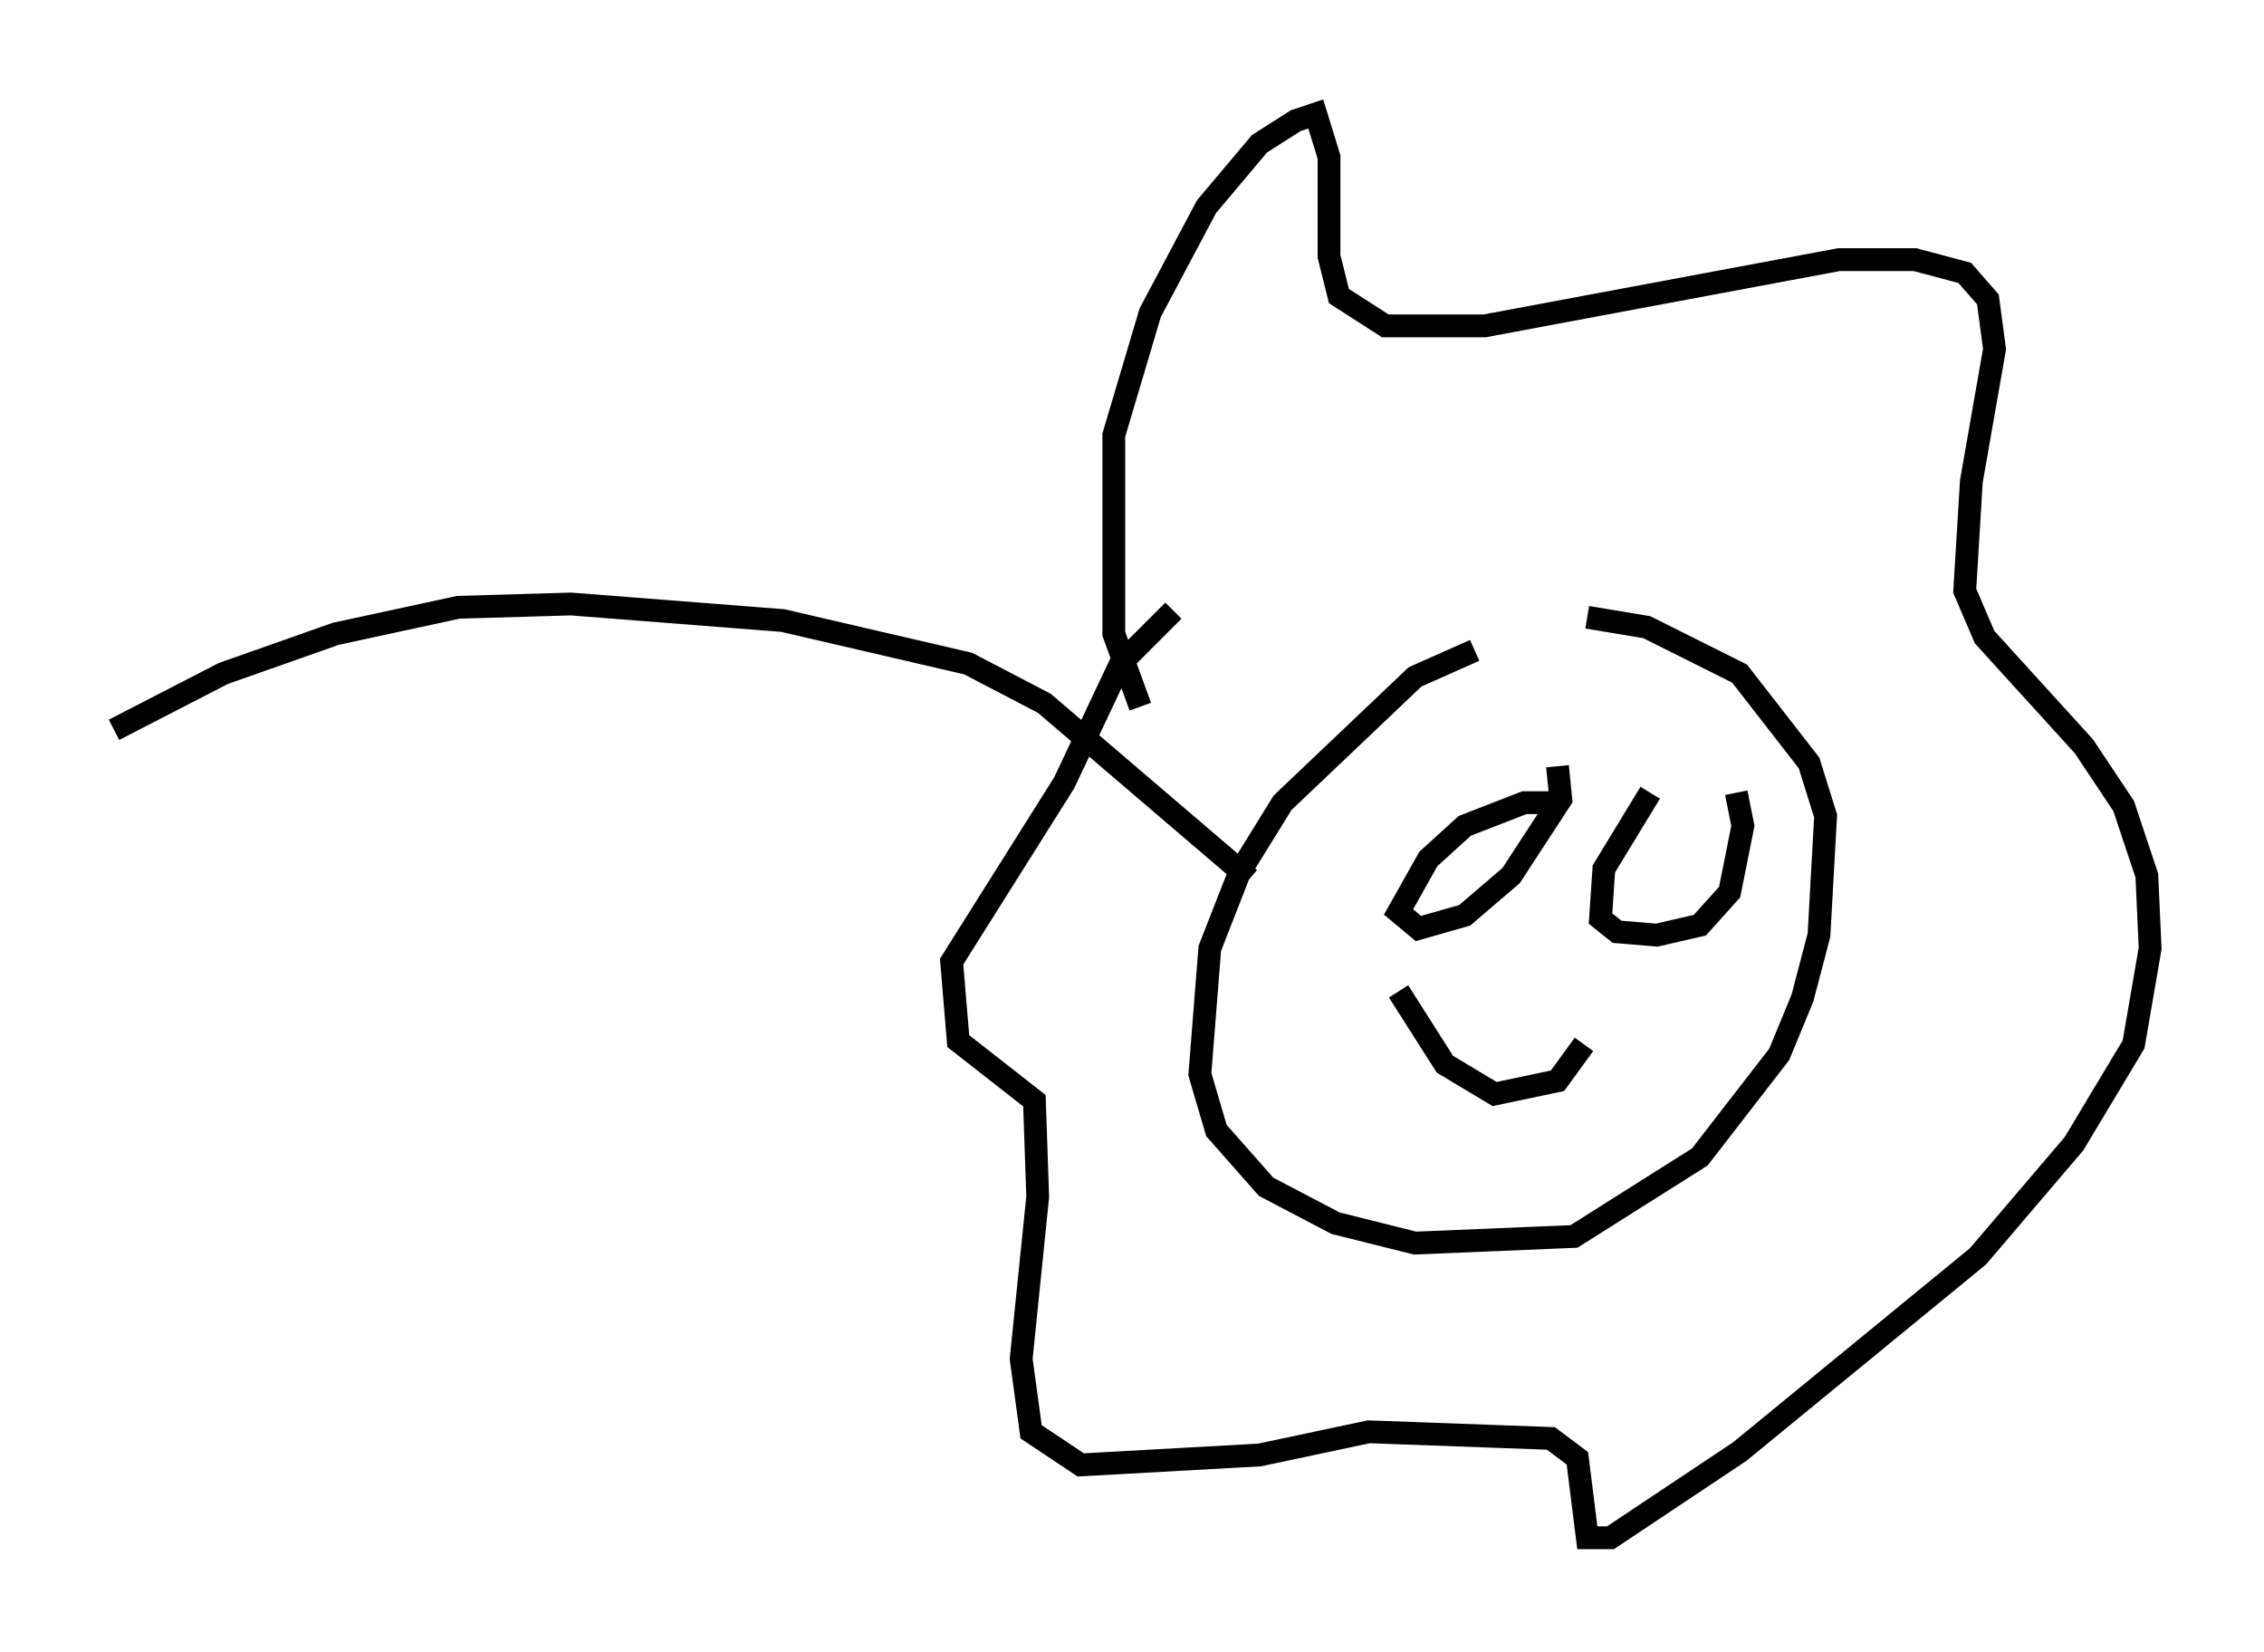 <?xml version="1.0" encoding="utf-8" ?>
<svg baseProfile="full" height="72.458" version="1.1" width="99.329" xmlns="http://www.w3.org/2000/svg" xmlns:ev="http://www.w3.org/2001/xml-events" xmlns:xlink="http://www.w3.org/1999/xlink"><defs /><rect fill="white" height="72.458" width="99.329" x="0" y="0" /><path d="M68.475, 28.095 m-3.777, 0.436 l-2.615, 1.162 -5.81, 5.52 l-1.888, 3.05 -1.307, 3.341 l-0.436, 5.52 0.726, 2.469 l2.179, 2.469 3.05, 1.598 l3.486, 0.872 6.972, -0.291 l5.52, -3.486 3.486, -4.503 l1.017, -2.469 0.726, -2.76 l0.291, -5.229 -0.726, -2.324 l-3.05, -3.922 -4.067, -2.034 l-2.615, -0.436 m-19.609, 3.922 l-1.162, -3.196 0.0, -8.715 l1.598, -5.374 2.469, -4.648 l2.324, -2.76 1.598, -1.017 l0.872, -0.291 0.581, 1.888 l0.0, 4.358 0.436, 1.743 l2.034, 1.307 4.358, 0.0 l15.542, -2.905 3.341, 0.0 l2.179, 0.581 1.017, 1.162 l0.291, 2.179 -1.017, 5.81 l-0.291, 4.793 0.872, 2.034 l4.358, 4.793 1.743, 2.615 l1.017, 3.05 0.145, 3.196 l-0.726, 4.212 -2.615, 4.358 l-4.212, 4.939 -10.458, 8.57 l-5.665, 3.777 -1.017, 0.0 l-0.436, -3.486 -1.162, -0.872 l-7.989, -0.291 -4.793, 1.017 l-7.844, 0.436 -2.179, -1.453 l-0.436, -3.196 0.726, -7.117 l-0.145, -4.212 -3.341, -2.615 l-0.291, -3.486 4.939, -7.844 l2.469, -5.229 2.324, -2.324 m16.994, 8.425 l-1.598, 0.0 -2.615, 1.017 l-1.598, 1.453 -1.307, 2.324 l0.872, 0.726 2.034, -0.581 l2.034, -1.743 2.179, -3.341 l-0.145, -1.453 m4.067, 1.162 l-2.034, 3.341 -0.145, 2.179 l0.726, 0.581 1.743, 0.145 l1.888, -0.436 1.307, -1.453 l0.581, -2.905 -0.291, -1.453 m-14.816, 8.715 l2.034, 3.196 2.179, 1.307 l2.76, -0.581 1.162, -1.598 m-14.67, -7.263 l-9.006, -7.698 -3.341, -1.743 l-8.134, -1.888 -9.296, -0.726 l-4.939, 0.145 -5.374, 1.162 l-4.939, 1.743 -4.793, 2.469 " fill="none" stroke="black" stroke-width="1" /></svg>
